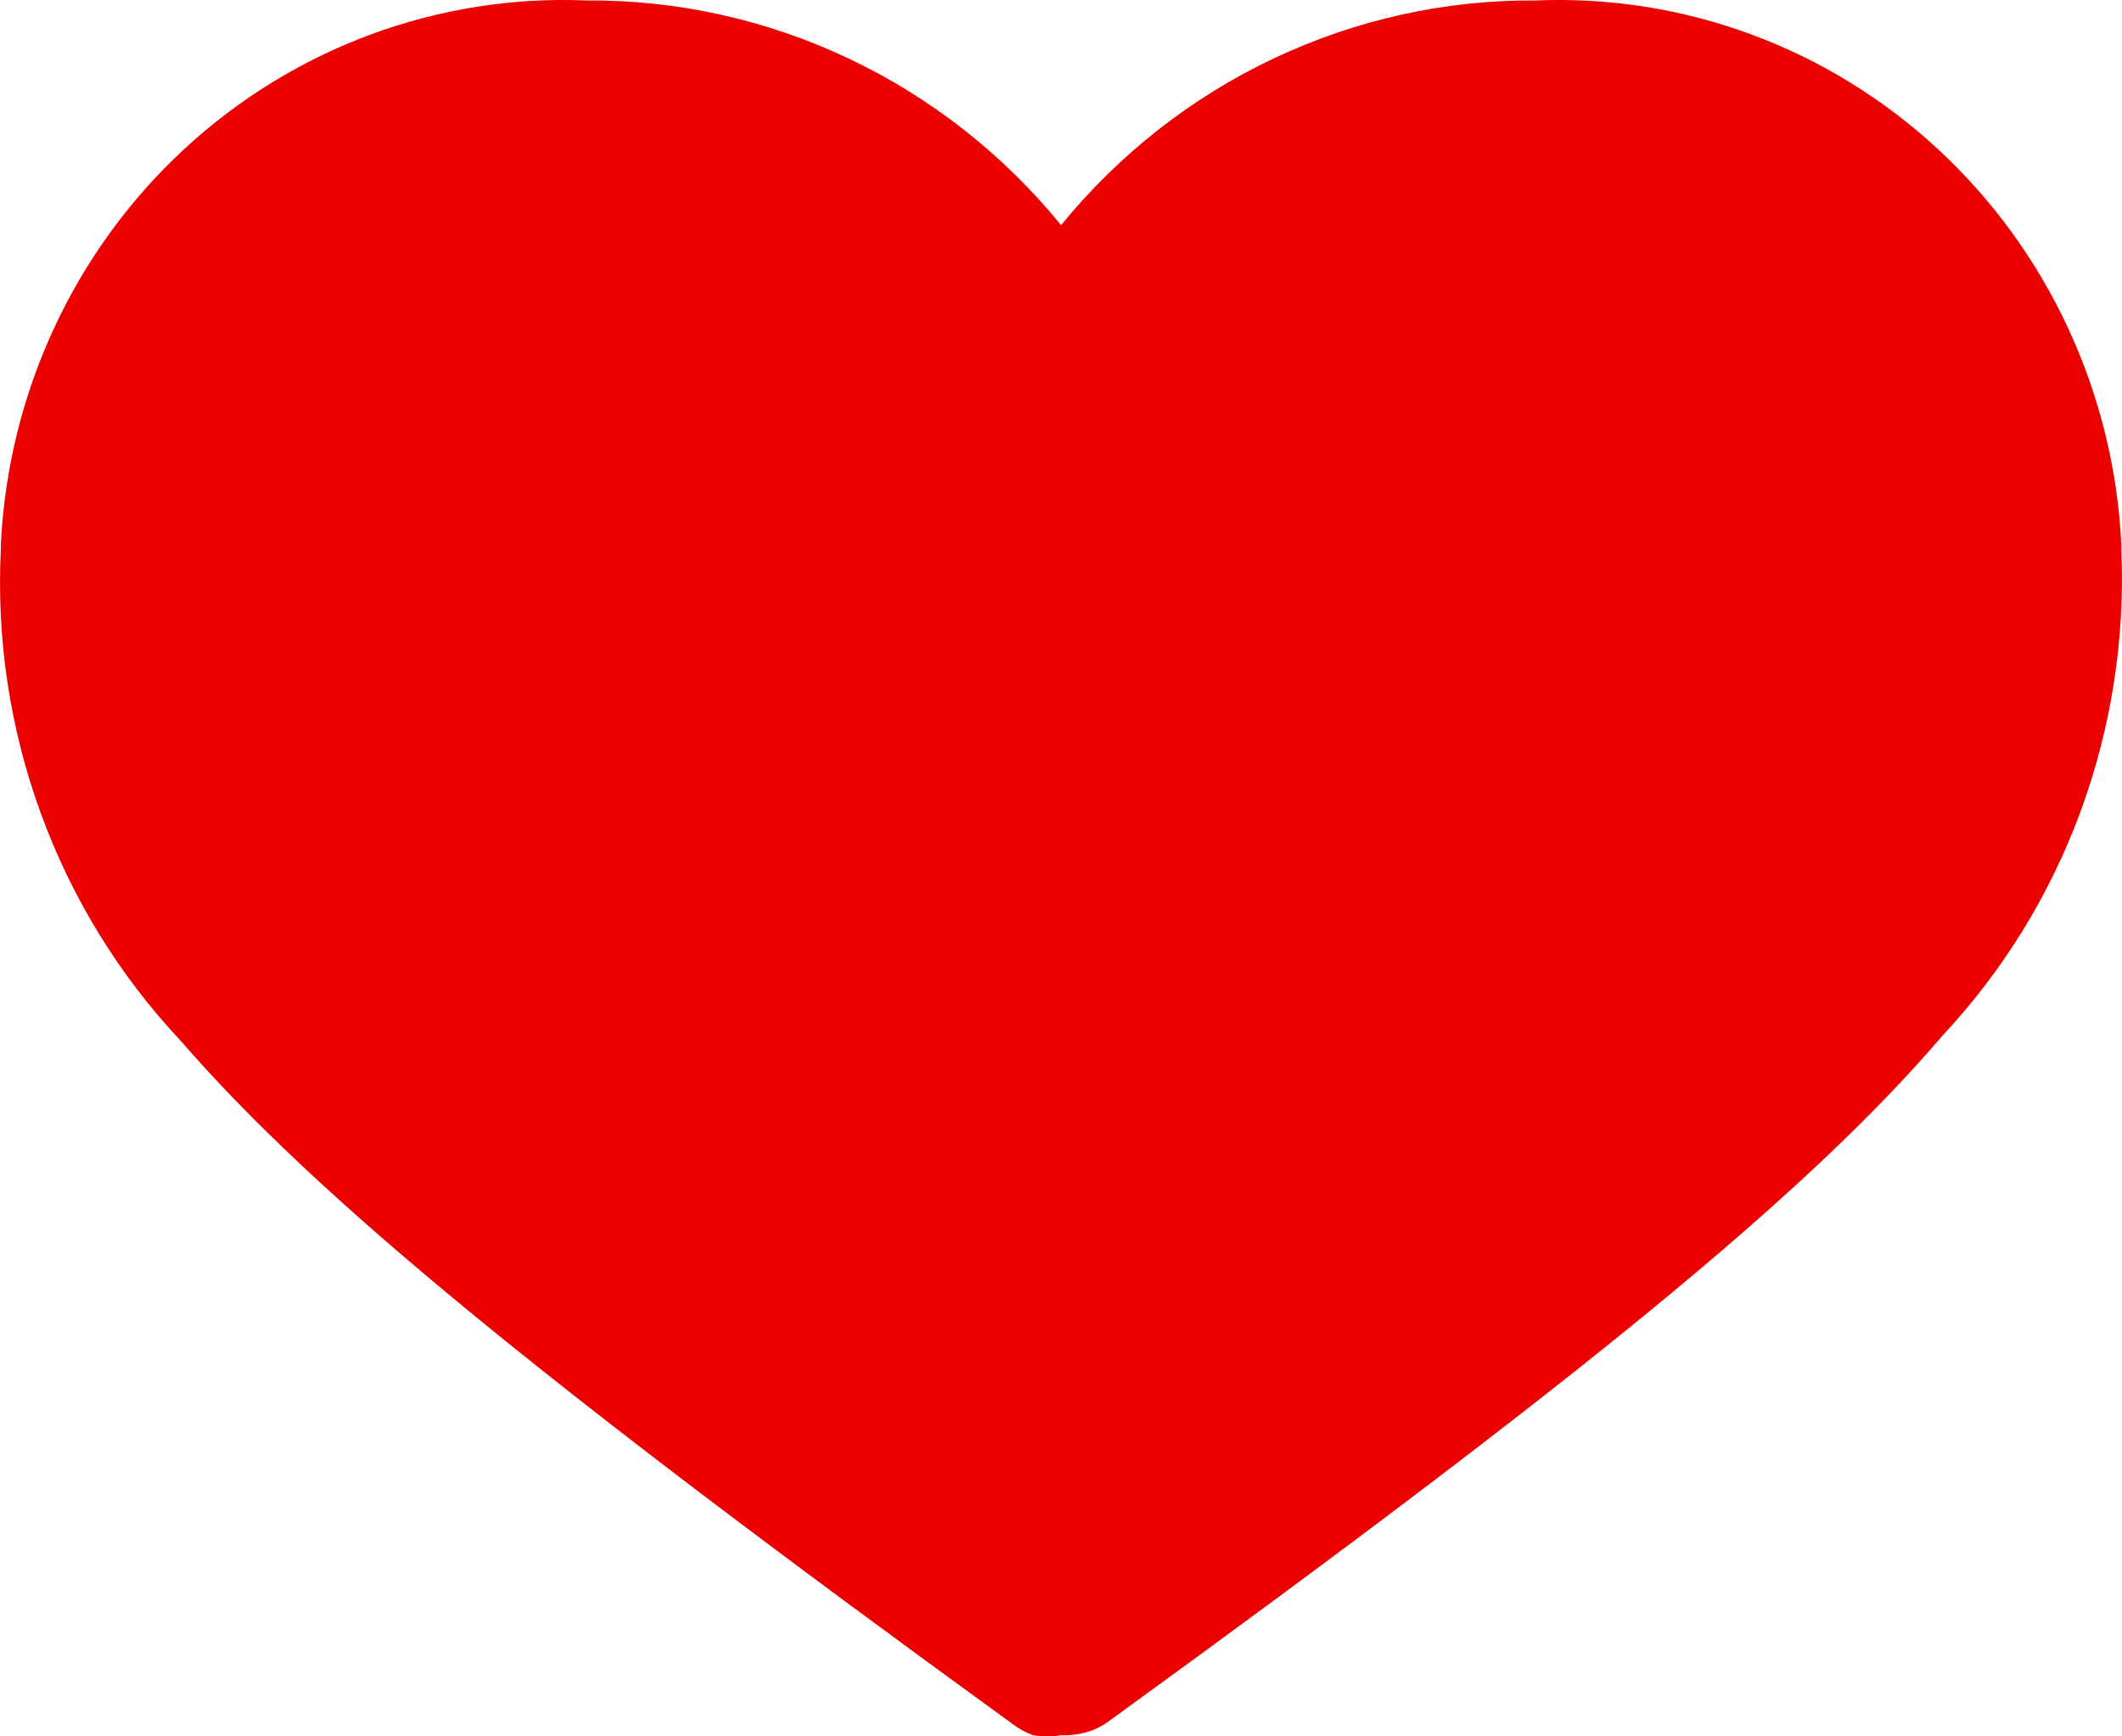 <svg width="22" height="18" viewBox="0 0 22 18" fill="none" xmlns="http://www.w3.org/2000/svg">
    <path d="M11.001 17.988C10.905 18.004 10.808 18.004 10.712 17.988C10.63 17.958 10.554 17.916 10.485 17.862C5.598 14.316 3.267 12.396 1.875 10.791C1.239 10.115 0.746 9.314 0.425 8.437C0.104 7.56 -0.038 6.626 0.009 5.692V5.639C0.086 4.075 0.768 2.605 1.905 1.55C3.043 0.495 4.544 -0.06 6.082 0.005C7.02 -0.002 7.949 0.204 8.799 0.607C9.65 1.009 10.402 1.6 11.001 2.334C11.6 1.6 12.352 1.009 13.203 0.607C14.053 0.204 14.981 -0.002 15.92 0.005C17.458 -0.06 18.959 0.495 20.096 1.55C21.234 2.605 21.916 4.075 21.993 5.639V5.692C22.034 6.617 21.89 7.54 21.572 8.408C21.253 9.275 20.765 10.068 20.137 10.738C18.755 12.354 16.415 14.274 11.527 17.82C11.467 17.867 11.401 17.906 11.331 17.935C11.225 17.974 11.113 17.992 11.001 17.988Z" fill="#EC0000"/>
</svg>
